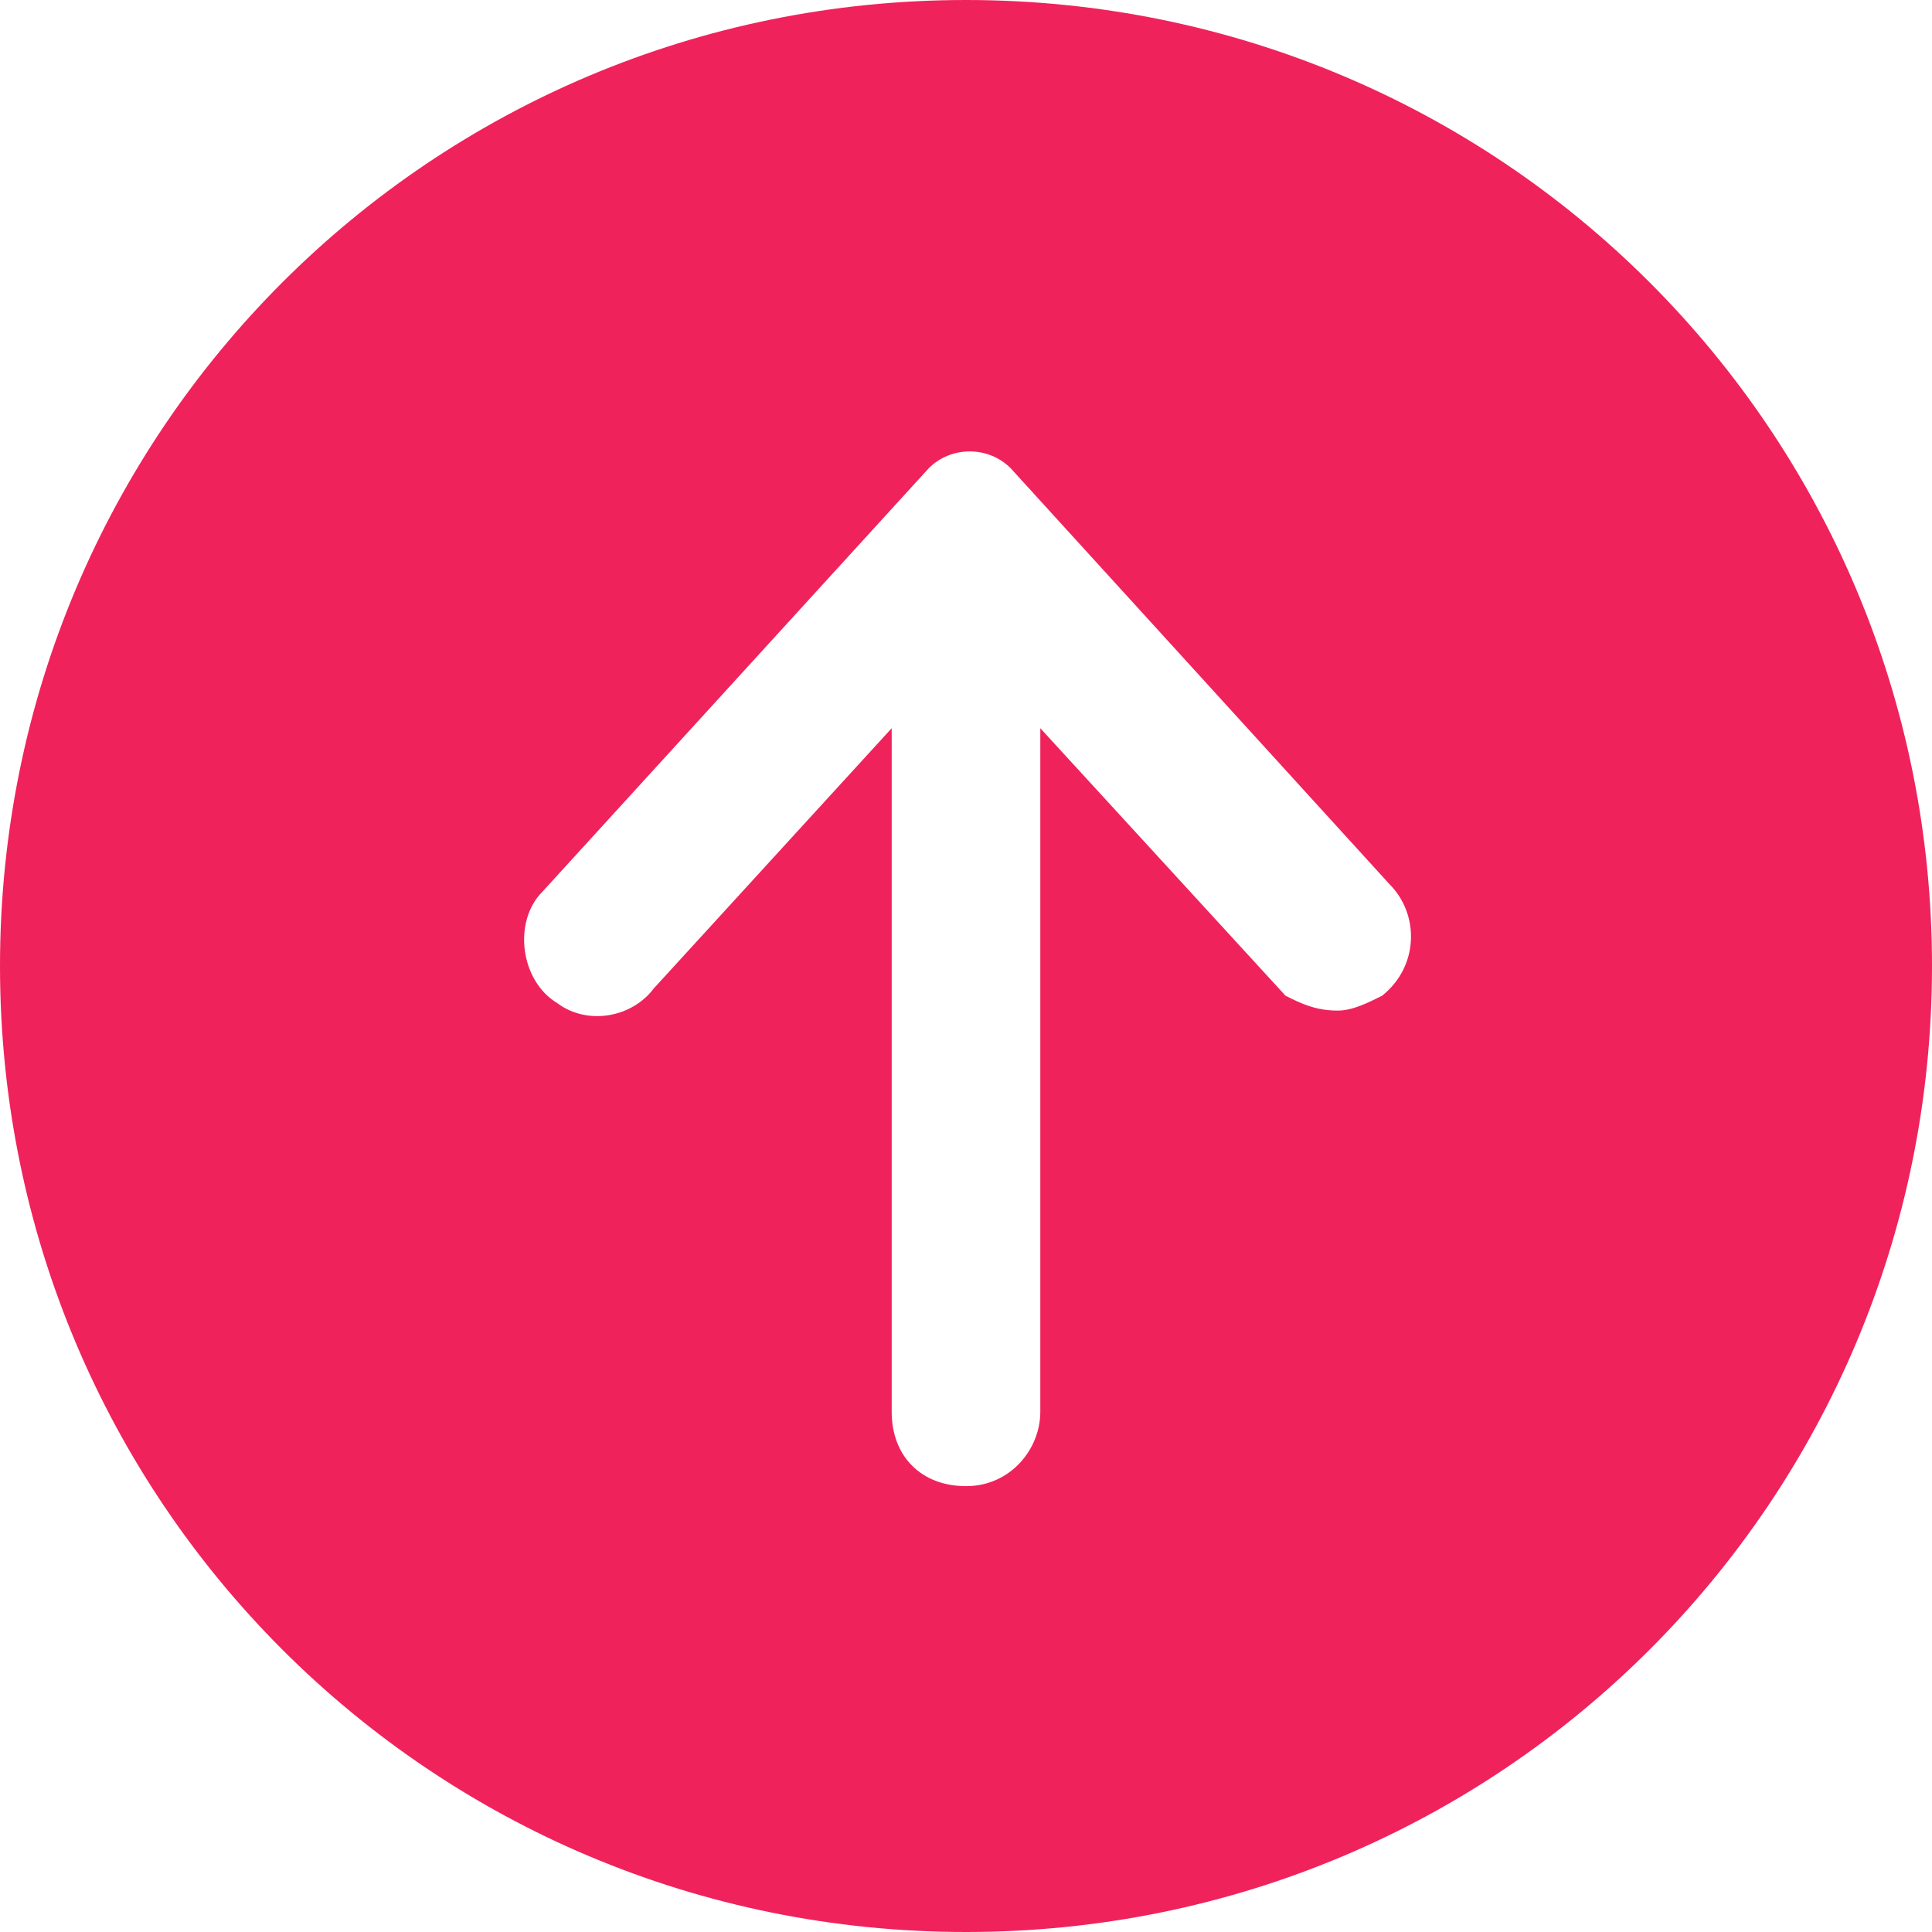 <?xml version="1.0" encoding="utf-8"?>
<!-- Generator: Adobe Illustrator 22.1.0, SVG Export Plug-In . SVG Version: 6.00 Build 0)  -->
<svg version="1.1" id="Layer_1" xmlns="http://www.w3.org/2000/svg" xmlns:xlink="http://www.w3.org/1999/xlink" x="0px" y="0px"
	 viewBox="0 0 26 26" style="enable-background:new 0 0 26 26;" xml:space="preserve">
<style type="text/css">
	.st0{fill:#F0225B;}
</style>
<g id="High---UserFlow----SANDRA">
	<g id="Chat-_-Talk_-Social-Buddy" transform="translate(-327, -693)">
		<g id="Toolbar" transform="translate(-1, 684)">
			<g id="Message-Entry-Field---Active" transform="translate(17, 5)">
				<path id="Send-Message-Button" class="st0" d="M324,30c-7.2,0-13-5.8-13-13s5.8-13,13-13s13,5.8,13,13S331.2,30,324,30z
					 M329,17.6c0.2,0,0.4-0.1,0.6-0.2c0.5-0.4,0.5-1.1,0.1-1.5l-5.1-5.6c-0.3-0.3-0.8-0.3-1.1,0l-5.2,5.7c-0.4,0.4-0.3,1.2,0.2,1.5
					c0.4,0.3,1,0.2,1.3-0.2l3.2-3.5v9.2c0,0.6,0.4,1,1,1c0.6,0,1-0.5,1-1v-9.2l3.3,3.6C328.5,17.5,328.7,17.6,329,17.6z"/>
			</g>
		</g>
	</g>
</g>
</svg>
